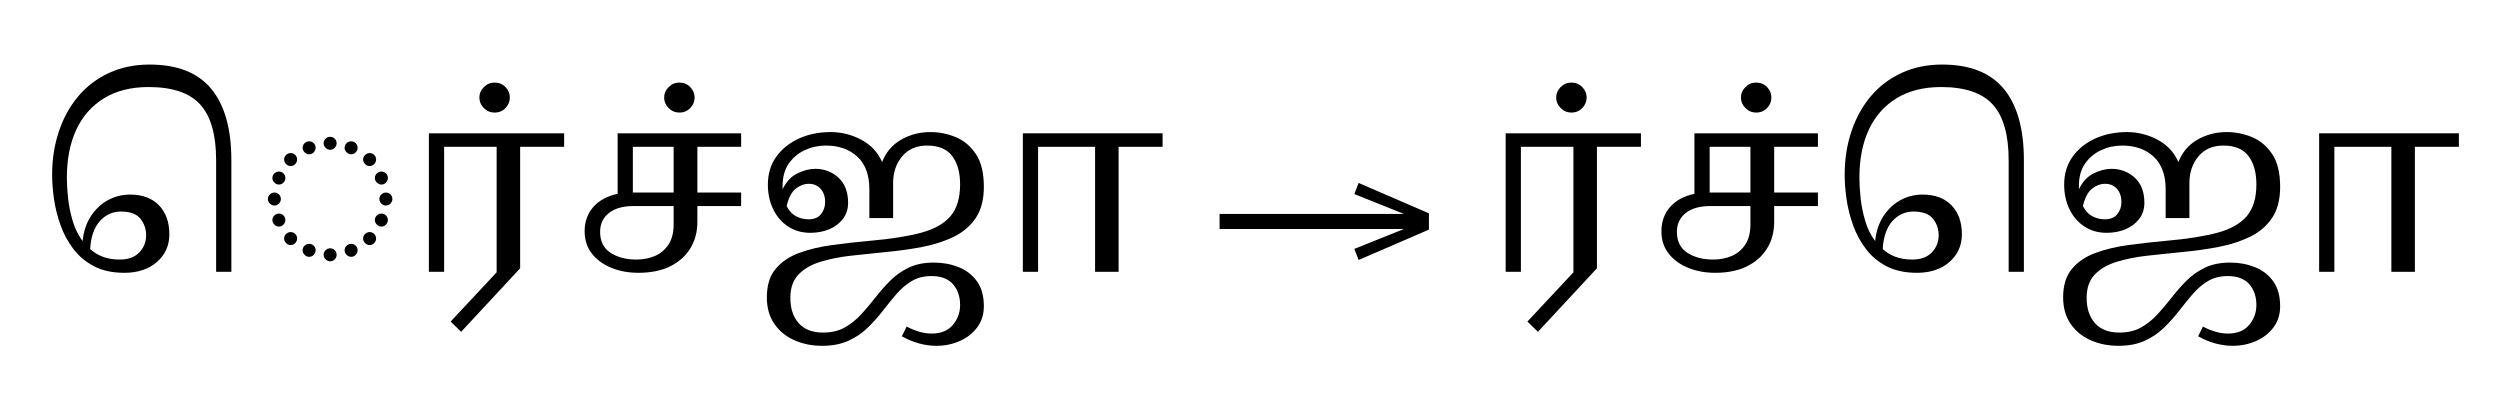 <?xml version="1.0" standalone="no"?>
<!DOCTYPE svg PUBLIC "-//W3C//DTD SVG 1.1//EN"
 "http://www.w3.org/Graphics/SVG/1.1/DTD/svg11.dtd">
<!-- Created with svg_stack (http://github.com/astraw/svg_stack) -->
<svg xmlns="http://www.w3.org/2000/svg" xmlns:sodipodi="http://sodipodi.sourceforge.net/DTD/sodipodi-0.dtd" xmlns:xlink="http://www.w3.org/1999/xlink" version="1.1" width="1374.98" height="219.648">
  <defs><g>
<symbol overflow="visible" id="id0:glyph0-0">
<path style="stroke:none;" d="M 10.344 -0.547 L 10.344 -79.094 L 55.547 -79.094 L 55.547 -0.547 Z M 15.953 -6.156 L 49.938 -6.156 L 49.938 -73.484 L 15.953 -73.484 Z M 15.953 -6.156 "/>
</symbol>
<symbol overflow="visible" id="id0:glyph0-1">
<path style="stroke:none;" d="M 38.719 0.438 C 33.508 0.438 29.07 -0.516 25.406 -2.422 C 21.738 -4.328 18.695 -6.875 16.281 -10.062 C 13.863 -13.25 11.973 -16.75 10.609 -20.562 C 9.254 -24.383 8.301 -28.219 7.75 -32.062 C 7.207 -35.914 6.938 -39.457 6.938 -42.688 C 6.938 -49.5 7.926 -55.859 9.906 -61.766 C 11.883 -67.672 14.723 -72.82 18.422 -77.219 C 22.129 -81.613 26.641 -85.039 31.953 -87.5 C 37.273 -89.957 43.234 -91.188 49.828 -91.188 C 62.004 -91.188 71.039 -87.629 76.938 -80.516 C 82.844 -73.398 85.797 -62.914 85.797 -49.062 L 85.797 0 L 79.094 0 L 79.094 -49.062 C 79.094 -60.281 76.766 -68.457 72.109 -73.594 C 67.453 -78.727 59.879 -81.297 49.391 -81.297 C 41.691 -81.297 35.164 -79.66 29.812 -76.391 C 24.457 -73.129 20.383 -68.531 17.594 -62.594 C 14.812 -56.656 13.422 -49.578 13.422 -41.359 C 13.422 -38.648 13.602 -35.625 13.969 -32.281 C 14.332 -28.945 15.008 -25.629 16 -22.328 C 16.988 -19.023 18.438 -16.094 20.344 -13.531 C 20.789 -17.781 22.004 -21.426 23.984 -24.469 C 25.961 -27.52 28.453 -29.867 31.453 -31.516 C 34.461 -33.16 37.727 -33.984 41.25 -33.984 C 46.676 -33.984 50.91 -32.406 53.953 -29.25 C 56.992 -26.102 58.516 -21.852 58.516 -16.5 C 58.516 -11.582 56.695 -7.531 53.062 -4.344 C 49.438 -1.156 44.656 0.438 38.719 0.438 Z M 37.188 -26.516 C 33.594 -26.516 30.531 -25.141 28 -22.391 C 25.469 -19.641 24.02 -15.516 23.656 -10.016 C 25.258 -8.547 27.145 -7.406 29.312 -6.594 C 31.477 -5.789 33.953 -5.391 36.734 -5.391 C 40.398 -5.391 43.242 -6.43 45.266 -8.516 C 47.285 -10.609 48.297 -13.125 48.297 -16.062 C 48.297 -18.844 47.453 -21.281 45.766 -23.375 C 44.078 -25.469 41.219 -26.516 37.188 -26.516 Z M 37.188 -26.516 "/>
</symbol>
<symbol overflow="visible" id="id0:glyph0-2">
<path style="stroke:none;" d="M 32.672 -53.688 C 31.93 -53.688 31.27 -53.977 30.688 -54.562 C 30.102 -55.145 29.812 -55.805 29.812 -56.547 C 29.812 -57.348 30.102 -58.023 30.688 -58.578 C 31.27 -59.129 31.93 -59.406 32.672 -59.406 C 33.473 -59.406 34.148 -59.129 34.703 -58.578 C 35.254 -58.023 35.531 -57.348 35.531 -56.547 C 35.531 -55.805 35.254 -55.145 34.703 -54.562 C 34.148 -53.977 33.473 -53.688 32.672 -53.688 Z M 41.906 -51.703 C 41.176 -51.703 40.516 -51.992 39.922 -52.578 C 39.336 -53.16 39.047 -53.82 39.047 -54.562 C 39.047 -55.363 39.336 -56.039 39.922 -56.594 C 40.516 -57.145 41.176 -57.422 41.906 -57.422 C 42.719 -57.422 43.395 -57.145 43.938 -56.594 C 44.488 -56.039 44.766 -55.363 44.766 -54.562 C 44.766 -53.82 44.488 -53.16 43.938 -52.578 C 43.395 -51.992 42.719 -51.703 41.906 -51.703 Z M 23.438 -51.703 C 22.695 -51.703 22.031 -51.992 21.438 -52.578 C 20.852 -53.16 20.562 -53.82 20.562 -54.562 C 20.562 -55.363 20.852 -56.039 21.438 -56.594 C 22.031 -57.145 22.695 -57.422 23.438 -57.422 C 24.238 -57.422 24.914 -57.145 25.469 -56.594 C 26.02 -56.039 26.297 -55.363 26.297 -54.562 C 26.297 -53.82 26.02 -53.16 25.469 -52.578 C 24.914 -51.992 24.238 -51.703 23.438 -51.703 Z M 15.297 -46.531 C 14.555 -46.531 13.895 -46.82 13.312 -47.406 C 12.727 -48 12.438 -48.66 12.438 -49.391 C 12.438 -50.191 12.727 -50.867 13.312 -51.422 C 13.895 -51.973 14.555 -52.25 15.297 -52.25 C 16.098 -52.25 16.773 -51.973 17.328 -51.422 C 17.879 -50.867 18.156 -50.191 18.156 -49.391 C 18.156 -48.66 17.879 -48 17.328 -47.406 C 16.773 -46.82 16.098 -46.531 15.297 -46.531 Z M 50.047 -46.531 C 49.316 -46.531 48.656 -46.82 48.062 -47.406 C 47.477 -48 47.188 -48.66 47.188 -49.391 C 47.188 -50.191 47.477 -50.867 48.062 -51.422 C 48.656 -51.973 49.316 -52.25 50.047 -52.25 C 50.859 -52.25 51.535 -51.973 52.078 -51.422 C 52.629 -50.867 52.906 -50.191 52.906 -49.391 C 52.906 -48.66 52.629 -48 52.078 -47.406 C 51.535 -46.82 50.859 -46.531 50.047 -46.531 Z M 10.125 -38.391 C 9.383 -38.391 8.723 -38.68 8.141 -39.266 C 7.555 -39.859 7.266 -40.52 7.266 -41.25 C 7.266 -42.051 7.555 -42.727 8.141 -43.281 C 8.723 -43.832 9.383 -44.109 10.125 -44.109 C 10.926 -44.109 11.602 -43.832 12.156 -43.281 C 12.707 -42.727 12.984 -42.051 12.984 -41.25 C 12.984 -40.52 12.707 -39.859 12.156 -39.266 C 11.602 -38.68 10.926 -38.391 10.125 -38.391 Z M 55.219 -38.391 C 54.488 -38.391 53.828 -38.68 53.234 -39.266 C 52.648 -39.859 52.359 -40.52 52.359 -41.25 C 52.359 -42.051 52.648 -42.727 53.234 -43.281 C 53.828 -43.832 54.488 -44.109 55.219 -44.109 C 56.031 -44.109 56.707 -43.832 57.25 -43.281 C 57.801 -42.727 58.078 -42.051 58.078 -41.25 C 58.078 -40.52 57.801 -39.859 57.25 -39.266 C 56.707 -38.68 56.031 -38.391 55.219 -38.391 Z M 8.141 -29.156 C 7.41 -29.156 6.75 -29.445 6.156 -30.031 C 5.57 -30.613 5.281 -31.273 5.281 -32.016 C 5.281 -32.816 5.57 -33.492 6.156 -34.047 C 6.75 -34.598 7.41 -34.875 8.141 -34.875 C 8.941 -34.875 9.617 -34.598 10.172 -34.047 C 10.723 -33.492 11 -32.816 11 -32.016 C 11 -31.273 10.723 -30.613 10.172 -30.031 C 9.617 -29.445 8.941 -29.156 8.141 -29.156 Z M 57.203 -29.156 C 56.461 -29.156 55.801 -29.445 55.219 -30.031 C 54.633 -30.613 54.344 -31.273 54.344 -32.016 C 54.344 -32.816 54.633 -33.492 55.219 -34.047 C 55.801 -34.598 56.461 -34.875 57.203 -34.875 C 58.004 -34.875 58.68 -34.598 59.234 -34.047 C 59.785 -33.492 60.062 -32.816 60.062 -32.016 C 60.062 -31.273 59.785 -30.613 59.234 -30.031 C 58.68 -29.445 58.004 -29.156 57.203 -29.156 Z M 10.125 -19.906 C 9.383 -19.906 8.723 -20.195 8.141 -20.781 C 7.555 -21.375 7.266 -22.035 7.266 -22.766 C 7.266 -23.578 7.555 -24.254 8.141 -24.797 C 8.723 -25.348 9.383 -25.625 10.125 -25.625 C 10.926 -25.625 11.602 -25.348 12.156 -24.797 C 12.707 -24.254 12.984 -23.578 12.984 -22.766 C 12.984 -22.035 12.707 -21.375 12.156 -20.781 C 11.602 -20.195 10.926 -19.906 10.125 -19.906 Z M 55.219 -19.906 C 54.488 -19.906 53.828 -20.195 53.234 -20.781 C 52.648 -21.375 52.359 -22.035 52.359 -22.766 C 52.359 -23.578 52.648 -24.254 53.234 -24.797 C 53.828 -25.348 54.488 -25.625 55.219 -25.625 C 56.031 -25.625 56.707 -25.348 57.25 -24.797 C 57.801 -24.254 58.078 -23.578 58.078 -22.766 C 58.078 -22.035 57.801 -21.375 57.25 -20.781 C 56.707 -20.195 56.031 -19.906 55.219 -19.906 Z M 15.297 -11.766 C 14.555 -11.766 13.895 -12.055 13.312 -12.641 C 12.727 -13.234 12.438 -13.895 12.438 -14.625 C 12.438 -15.438 12.727 -16.113 13.312 -16.656 C 13.895 -17.207 14.555 -17.484 15.297 -17.484 C 16.098 -17.484 16.773 -17.207 17.328 -16.656 C 17.879 -16.113 18.156 -15.438 18.156 -14.625 C 18.156 -13.895 17.879 -13.234 17.328 -12.641 C 16.773 -12.055 16.098 -11.766 15.297 -11.766 Z M 50.047 -11.766 C 49.316 -11.766 48.656 -12.055 48.062 -12.641 C 47.477 -13.234 47.188 -13.895 47.188 -14.625 C 47.188 -15.438 47.477 -16.113 48.062 -16.656 C 48.656 -17.207 49.316 -17.484 50.047 -17.484 C 50.859 -17.484 51.535 -17.207 52.078 -16.656 C 52.629 -16.113 52.906 -15.438 52.906 -14.625 C 52.906 -13.895 52.629 -13.234 52.078 -12.641 C 51.535 -12.055 50.859 -11.766 50.047 -11.766 Z M 23.438 -6.594 C 22.695 -6.594 22.031 -6.883 21.438 -7.469 C 20.852 -8.062 20.562 -8.723 20.562 -9.453 C 20.562 -10.266 20.852 -10.941 21.438 -11.484 C 22.031 -12.035 22.695 -12.312 23.438 -12.312 C 24.238 -12.312 24.914 -12.035 25.469 -11.484 C 26.02 -10.941 26.297 -10.266 26.297 -9.453 C 26.297 -8.723 26.02 -8.062 25.469 -7.469 C 24.914 -6.883 24.238 -6.594 23.438 -6.594 Z M 41.906 -6.594 C 41.176 -6.594 40.516 -6.883 39.922 -7.469 C 39.336 -8.062 39.047 -8.723 39.047 -9.453 C 39.047 -10.266 39.336 -10.941 39.922 -11.484 C 40.516 -12.035 41.176 -12.312 41.906 -12.312 C 42.719 -12.312 43.395 -12.035 43.938 -11.484 C 44.488 -10.941 44.766 -10.266 44.766 -9.453 C 44.766 -8.723 44.488 -8.062 43.938 -7.469 C 43.395 -6.883 42.719 -6.594 41.906 -6.594 Z M 32.672 -4.625 C 31.93 -4.625 31.27 -4.914 30.688 -5.5 C 30.102 -6.082 29.812 -6.742 29.812 -7.484 C 29.812 -8.285 30.102 -8.961 30.688 -9.516 C 31.27 -10.066 31.93 -10.344 32.672 -10.344 C 33.473 -10.344 34.148 -10.066 34.703 -9.516 C 35.254 -8.961 35.531 -8.285 35.531 -7.484 C 35.531 -6.742 35.254 -6.082 34.703 -5.5 C 34.148 -4.914 33.473 -4.625 32.672 -4.625 Z M 32.672 -4.625 "/>
</symbol>
<symbol overflow="visible" id="id0:glyph0-3">
<path style="stroke:none;" d="M 24.969 26.406 L 20.344 21.891 L 40.594 0.219 L 40.594 -55 L 17.484 -55 L 17.484 0 L 10.781 0 L 10.781 -60.938 L 70.297 -60.938 L 70.297 -55 L 50.938 -55 L 50.938 -1.547 Z M 24.969 26.406 "/>
</symbol>
<symbol overflow="visible" id="id0:glyph0-4">
<path style="stroke:none;" d="M 0 -70.062 C -1.832 -70.062 -3.406 -70.723 -4.719 -72.047 C -6.039 -73.367 -6.703 -74.91 -6.703 -76.672 C -6.703 -78.43 -6.039 -79.969 -4.719 -81.281 C -3.406 -82.602 -1.832 -83.266 0 -83.266 C 1.906 -83.266 3.5 -82.602 4.781 -81.281 C 6.062 -79.969 6.703 -78.43 6.703 -76.672 C 6.703 -74.91 6.062 -73.367 4.781 -72.047 C 3.5 -70.723 1.906 -70.062 0 -70.062 Z M 0 -70.062 "/>
</symbol>
<symbol overflow="visible" id="id0:glyph0-5">
<path style="stroke:none;" d="M 30.578 0.438 C 26.254 0.438 22.297 -0.289 18.703 -1.75 C 15.109 -3.219 12.25 -5.305 10.125 -8.016 C 8 -10.734 6.938 -14 6.938 -17.812 C 6.938 -22.07 8.219 -25.648 10.781 -28.547 C 13.344 -31.441 16.898 -33.363 21.453 -34.312 L 21.453 -60.938 L 75.797 -60.938 L 75.797 -55 L 56.547 -55 L 56.547 -34.875 L 75.797 -34.875 L 75.797 -28.938 L 56.547 -28.938 L 56.547 -22 C 56.547 -17.602 55.516 -13.719 53.453 -10.344 C 51.398 -6.969 48.445 -4.328 44.594 -2.422 C 40.75 -0.516 36.078 0.438 30.578 0.438 Z M 46.094 -55 L 28.156 -55 L 28.156 -34.875 L 46.094 -34.875 Z M 29.703 -5.391 C 32.703 -5.391 35.43 -5.922 37.891 -6.984 C 40.348 -8.047 42.328 -9.711 43.828 -11.984 C 45.336 -14.266 46.094 -17.203 46.094 -20.797 L 46.094 -28.938 L 28.484 -28.938 C 23.797 -28.938 20.164 -27.906 17.594 -25.844 C 15.031 -23.789 13.75 -21.039 13.75 -17.594 C 13.75 -13.414 15.285 -10.336 18.359 -8.359 C 21.441 -6.379 25.223 -5.391 29.703 -5.391 Z M 29.703 -5.391 "/>
</symbol>
<symbol overflow="visible" id="id0:glyph0-6">
<path style="stroke:none;" d="M 30.797 32.562 C 26.328 32.562 22.238 31.734 18.531 30.078 C 14.832 28.43 11.898 26.016 9.734 22.828 C 7.566 19.641 6.484 15.77 6.484 11.219 C 6.484 6.008 7.75 1.867 10.281 -1.203 C 12.812 -4.285 16.238 -6.633 20.562 -8.25 C 24.895 -9.863 29.754 -11.035 35.141 -11.766 C 40.535 -12.504 46.094 -13.129 51.812 -13.641 C 61.051 -14.441 68.582 -15.629 74.406 -17.203 C 80.238 -18.785 84.547 -21.227 87.328 -24.531 C 90.117 -27.832 91.516 -32.488 91.516 -38.5 C 91.516 -43.707 90.359 -47.848 88.047 -50.922 C 85.742 -54.004 82.062 -55.547 77 -55.547 C 72.301 -55.547 68.633 -53.953 66 -50.766 C 63.363 -47.578 62.047 -43.707 62.047 -39.156 L 62.047 -23.656 L 51.594 -23.656 L 51.594 -36.297 C 51.594 -42.609 49.832 -47.395 46.312 -50.656 C 42.789 -53.914 38.172 -55.547 32.453 -55.547 C 29.148 -55.547 26.051 -54.867 23.156 -53.516 C 20.258 -52.16 17.91 -50.18 16.109 -47.578 C 14.316 -44.973 13.422 -41.727 13.422 -37.844 C 13.422 -37.25 13.422 -36.734 13.422 -36.297 C 15.035 -39.672 17.219 -42.016 19.969 -43.328 C 22.719 -44.648 25.301 -45.312 27.719 -45.312 C 31.75 -45.312 35.176 -44.008 38 -41.406 C 40.82 -38.812 42.234 -35.129 42.234 -30.359 C 42.234 -27.648 41.484 -25.301 39.984 -23.312 C 38.484 -21.332 36.484 -19.812 33.984 -18.75 C 31.492 -17.688 28.707 -17.156 25.625 -17.156 C 21.957 -17.156 18.711 -18.07 15.891 -19.906 C 13.066 -21.738 10.867 -24.27 9.297 -27.5 C 7.723 -30.727 6.938 -34.359 6.938 -38.391 C 6.938 -43.086 8.16 -47.156 10.609 -50.594 C 13.066 -54.039 16.383 -56.719 20.562 -58.625 C 24.75 -60.531 29.41 -61.484 34.547 -61.484 C 39.305 -61.484 43.797 -60.363 48.016 -58.125 C 52.234 -55.895 55.297 -52.617 57.203 -48.297 C 58.891 -52.617 61.676 -55.895 65.562 -58.125 C 69.445 -60.363 73.738 -61.484 78.438 -61.484 C 82.32 -61.484 86.062 -60.734 89.656 -59.234 C 93.25 -57.734 96.195 -55.238 98.5 -51.75 C 100.812 -48.27 101.969 -43.488 101.969 -37.406 C 101.969 -31.758 100.773 -27.176 98.391 -23.656 C 96.004 -20.133 92.773 -17.383 88.703 -15.406 C 84.641 -13.426 80.02 -11.938 74.844 -10.938 C 69.676 -9.945 64.305 -9.195 58.734 -8.688 C 53.609 -8.176 48.551 -7.645 43.562 -7.094 C 38.57 -6.539 34.062 -5.641 30.031 -4.391 C 26 -3.148 22.789 -1.285 20.406 1.203 C 18.02 3.703 16.828 7.113 16.828 11.438 C 16.828 16.133 18.055 19.859 20.516 22.609 C 22.973 25.359 26.547 26.734 31.234 26.734 C 34.898 26.734 38.051 26 40.688 24.531 C 43.332 23.062 45.738 21.156 47.906 18.812 C 50.07 16.469 52.18 13.973 54.234 11.328 C 56.285 8.691 58.484 6.195 60.828 3.844 C 63.172 1.5 65.883 -0.398 68.969 -1.859 C 72.051 -3.328 75.719 -4.062 79.969 -4.062 C 83.852 -4.062 87.461 -3.398 90.797 -2.078 C 94.141 -0.766 96.836 1.301 98.891 4.125 C 100.941 6.945 101.969 10.633 101.969 15.188 C 101.969 18.695 101.016 21.754 99.109 24.359 C 97.203 26.961 94.656 28.977 91.469 30.406 C 88.281 31.844 84.812 32.562 81.062 32.562 C 78.57 32.562 76.039 32.211 73.469 31.516 C 70.906 30.816 68.379 29.77 65.891 28.375 L 67.984 24.094 C 70.109 25.188 72.066 25.973 73.859 26.453 C 75.66 26.93 77.367 27.172 78.984 27.172 C 83.086 27.172 86.203 25.906 88.328 23.375 C 90.453 20.844 91.516 17.926 91.516 14.625 C 91.516 10.883 90.469 7.82 88.375 5.438 C 86.289 3.062 83.125 1.875 78.875 1.875 C 75.57 1.875 72.691 2.602 70.234 4.062 C 67.773 5.531 65.535 7.438 63.516 9.781 C 61.504 12.133 59.488 14.613 57.469 17.219 C 55.457 19.82 53.238 22.297 50.812 24.641 C 48.395 26.984 45.57 28.891 42.344 30.359 C 39.125 31.828 35.273 32.562 30.797 32.562 Z M 24.969 -38.719 C 22.914 -38.719 20.988 -38.004 19.188 -36.578 C 17.395 -35.148 16.062 -32.602 15.188 -28.938 C 16.281 -26.801 17.688 -25.289 19.406 -24.406 C 21.133 -23.531 22.914 -23.094 24.75 -23.094 C 27.238 -23.094 29.086 -23.844 30.297 -25.344 C 31.516 -26.852 32.125 -28.633 32.125 -30.688 C 32.125 -33.102 31.461 -35.047 30.141 -36.516 C 28.816 -37.984 27.094 -38.719 24.969 -38.719 Z M 24.969 -38.719 "/>
</symbol>
<symbol overflow="visible" id="id0:glyph0-7">
<path style="stroke:none;" d="M 10.781 0 L 10.781 -60.938 L 72.266 -60.938 L 72.266 -55 L 52.906 -55 L 52.906 0 L 42.562 0 L 42.562 -55 L 17.484 -55 L 17.484 0 Z M 10.781 0 "/>
</symbol>
</g>
<g>
<symbol overflow="visible" id="id1:glyph0-0">
<path style="stroke:none;" d="M 5.375 -96.688 L 69.828 -96.688 L 69.828 0 L 5.375 0 Z M 8.062 -2.688 L 67.141 -2.688 L 67.141 -94 L 8.062 -94 Z M 8.062 -2.688 "/>
</symbol>
<symbol overflow="visible" id="id1:glyph0-1">
<path style="stroke:none;" d="M 68.156 -13.75 L 66.281 -18.641 L 88.094 -27.391 L 6.984 -27.391 L 6.984 -34 L 88.094 -34 L 66.281 -42.75 L 68.156 -47.641 L 99.094 -34.266 L 99.094 -27.125 Z M 68.156 -13.75 "/>
</symbol>
</g>
<g>
<symbol overflow="visible" id="id2:glyph0-0">
<path style="stroke:none;" d="M 10.344 -0.547 L 10.344 -79.094 L 55.547 -79.094 L 55.547 -0.547 Z M 15.953 -6.156 L 49.938 -6.156 L 49.938 -73.484 L 15.953 -73.484 Z M 15.953 -6.156 "/>
</symbol>
<symbol overflow="visible" id="id2:glyph0-1">
<path style="stroke:none;" d="M 24.969 26.406 L 20.344 21.891 L 40.594 0.219 L 40.594 -55 L 17.484 -55 L 17.484 0 L 10.781 0 L 10.781 -60.938 L 70.297 -60.938 L 70.297 -55 L 50.938 -55 L 50.938 -1.547 Z M 24.969 26.406 "/>
</symbol>
<symbol overflow="visible" id="id2:glyph0-2">
<path style="stroke:none;" d="M 0 -70.062 C -1.832 -70.062 -3.406 -70.723 -4.719 -72.047 C -6.039 -73.367 -6.703 -74.91 -6.703 -76.672 C -6.703 -78.43 -6.039 -79.969 -4.719 -81.281 C -3.406 -82.602 -1.832 -83.266 0 -83.266 C 1.906 -83.266 3.5 -82.602 4.781 -81.281 C 6.062 -79.969 6.703 -78.43 6.703 -76.672 C 6.703 -74.91 6.062 -73.367 4.781 -72.047 C 3.5 -70.723 1.906 -70.062 0 -70.062 Z M 0 -70.062 "/>
</symbol>
<symbol overflow="visible" id="id2:glyph0-3">
<path style="stroke:none;" d="M 30.578 0.438 C 26.254 0.438 22.297 -0.289 18.703 -1.75 C 15.109 -3.219 12.25 -5.305 10.125 -8.016 C 8 -10.734 6.938 -14 6.938 -17.812 C 6.938 -22.07 8.219 -25.648 10.781 -28.547 C 13.344 -31.441 16.898 -33.363 21.453 -34.312 L 21.453 -60.938 L 75.797 -60.938 L 75.797 -55 L 56.547 -55 L 56.547 -34.875 L 75.797 -34.875 L 75.797 -28.938 L 56.547 -28.938 L 56.547 -22 C 56.547 -17.602 55.516 -13.719 53.453 -10.344 C 51.398 -6.969 48.445 -4.328 44.594 -2.422 C 40.75 -0.516 36.078 0.438 30.578 0.438 Z M 46.094 -55 L 28.156 -55 L 28.156 -34.875 L 46.094 -34.875 Z M 29.703 -5.391 C 32.703 -5.391 35.43 -5.922 37.891 -6.984 C 40.348 -8.047 42.328 -9.711 43.828 -11.984 C 45.336 -14.266 46.094 -17.203 46.094 -20.797 L 46.094 -28.938 L 28.484 -28.938 C 23.797 -28.938 20.164 -27.906 17.594 -25.844 C 15.031 -23.789 13.75 -21.039 13.75 -17.594 C 13.75 -13.414 15.285 -10.336 18.359 -8.359 C 21.441 -6.379 25.223 -5.391 29.703 -5.391 Z M 29.703 -5.391 "/>
</symbol>
<symbol overflow="visible" id="id2:glyph0-4">
<path style="stroke:none;" d="M 38.719 0.438 C 33.508 0.438 29.07 -0.516 25.406 -2.422 C 21.738 -4.328 18.695 -6.875 16.281 -10.062 C 13.863 -13.25 11.973 -16.75 10.609 -20.562 C 9.254 -24.383 8.301 -28.219 7.75 -32.062 C 7.207 -35.914 6.938 -39.457 6.938 -42.688 C 6.938 -49.5 7.926 -55.859 9.906 -61.766 C 11.883 -67.672 14.723 -72.82 18.422 -77.219 C 22.129 -81.613 26.641 -85.039 31.953 -87.5 C 37.273 -89.957 43.234 -91.188 49.828 -91.188 C 62.004 -91.188 71.039 -87.629 76.938 -80.516 C 82.844 -73.398 85.797 -62.914 85.797 -49.062 L 85.797 0 L 79.094 0 L 79.094 -49.062 C 79.094 -60.281 76.766 -68.457 72.109 -73.594 C 67.453 -78.727 59.879 -81.297 49.391 -81.297 C 41.691 -81.297 35.164 -79.66 29.812 -76.391 C 24.457 -73.129 20.383 -68.531 17.594 -62.594 C 14.812 -56.656 13.422 -49.578 13.422 -41.359 C 13.422 -38.648 13.602 -35.625 13.969 -32.281 C 14.332 -28.945 15.008 -25.629 16 -22.328 C 16.988 -19.023 18.438 -16.094 20.344 -13.531 C 20.789 -17.781 22.004 -21.426 23.984 -24.469 C 25.961 -27.52 28.453 -29.867 31.453 -31.516 C 34.461 -33.16 37.727 -33.984 41.25 -33.984 C 46.676 -33.984 50.91 -32.406 53.953 -29.25 C 56.992 -26.102 58.516 -21.852 58.516 -16.5 C 58.516 -11.582 56.695 -7.531 53.062 -4.344 C 49.438 -1.156 44.656 0.438 38.719 0.438 Z M 37.188 -26.516 C 33.594 -26.516 30.531 -25.141 28 -22.391 C 25.469 -19.641 24.02 -15.516 23.656 -10.016 C 25.258 -8.547 27.145 -7.406 29.312 -6.594 C 31.477 -5.789 33.953 -5.391 36.734 -5.391 C 40.398 -5.391 43.242 -6.43 45.266 -8.516 C 47.285 -10.609 48.297 -13.125 48.297 -16.062 C 48.297 -18.844 47.453 -21.281 45.766 -23.375 C 44.078 -25.469 41.219 -26.516 37.188 -26.516 Z M 37.188 -26.516 "/>
</symbol>
<symbol overflow="visible" id="id2:glyph0-5">
<path style="stroke:none;" d="M 30.797 32.562 C 26.328 32.562 22.238 31.734 18.531 30.078 C 14.832 28.43 11.898 26.016 9.734 22.828 C 7.566 19.641 6.484 15.77 6.484 11.219 C 6.484 6.008 7.75 1.867 10.281 -1.203 C 12.812 -4.285 16.238 -6.633 20.562 -8.25 C 24.895 -9.863 29.754 -11.035 35.141 -11.766 C 40.535 -12.504 46.094 -13.129 51.812 -13.641 C 61.051 -14.441 68.582 -15.629 74.406 -17.203 C 80.238 -18.785 84.547 -21.227 87.328 -24.531 C 90.117 -27.832 91.516 -32.488 91.516 -38.5 C 91.516 -43.707 90.359 -47.848 88.047 -50.922 C 85.742 -54.004 82.062 -55.547 77 -55.547 C 72.301 -55.547 68.633 -53.953 66 -50.766 C 63.363 -47.578 62.047 -43.707 62.047 -39.156 L 62.047 -23.656 L 51.594 -23.656 L 51.594 -36.297 C 51.594 -42.609 49.832 -47.395 46.312 -50.656 C 42.789 -53.914 38.172 -55.547 32.453 -55.547 C 29.148 -55.547 26.051 -54.867 23.156 -53.516 C 20.258 -52.16 17.91 -50.18 16.109 -47.578 C 14.316 -44.973 13.422 -41.727 13.422 -37.844 C 13.422 -37.25 13.422 -36.734 13.422 -36.297 C 15.035 -39.672 17.219 -42.016 19.969 -43.328 C 22.719 -44.648 25.301 -45.312 27.719 -45.312 C 31.75 -45.312 35.176 -44.008 38 -41.406 C 40.82 -38.812 42.234 -35.129 42.234 -30.359 C 42.234 -27.648 41.484 -25.301 39.984 -23.312 C 38.484 -21.332 36.484 -19.812 33.984 -18.75 C 31.492 -17.688 28.707 -17.156 25.625 -17.156 C 21.957 -17.156 18.711 -18.07 15.891 -19.906 C 13.066 -21.738 10.867 -24.27 9.297 -27.5 C 7.723 -30.727 6.938 -34.359 6.938 -38.391 C 6.938 -43.086 8.16 -47.156 10.609 -50.594 C 13.066 -54.039 16.383 -56.719 20.562 -58.625 C 24.75 -60.531 29.41 -61.484 34.547 -61.484 C 39.305 -61.484 43.797 -60.363 48.016 -58.125 C 52.234 -55.895 55.297 -52.617 57.203 -48.297 C 58.891 -52.617 61.676 -55.895 65.562 -58.125 C 69.445 -60.363 73.738 -61.484 78.438 -61.484 C 82.32 -61.484 86.062 -60.734 89.656 -59.234 C 93.25 -57.734 96.195 -55.238 98.5 -51.75 C 100.812 -48.27 101.969 -43.488 101.969 -37.406 C 101.969 -31.758 100.773 -27.176 98.391 -23.656 C 96.004 -20.133 92.773 -17.383 88.703 -15.406 C 84.641 -13.426 80.02 -11.938 74.844 -10.938 C 69.676 -9.945 64.305 -9.195 58.734 -8.688 C 53.609 -8.176 48.551 -7.645 43.562 -7.094 C 38.57 -6.539 34.062 -5.641 30.031 -4.391 C 26 -3.148 22.789 -1.285 20.406 1.203 C 18.02 3.703 16.828 7.113 16.828 11.438 C 16.828 16.133 18.055 19.859 20.516 22.609 C 22.973 25.359 26.547 26.734 31.234 26.734 C 34.898 26.734 38.051 26 40.688 24.531 C 43.332 23.062 45.738 21.156 47.906 18.812 C 50.07 16.469 52.18 13.973 54.234 11.328 C 56.285 8.691 58.484 6.195 60.828 3.844 C 63.172 1.5 65.883 -0.398 68.969 -1.859 C 72.051 -3.328 75.719 -4.062 79.969 -4.062 C 83.852 -4.062 87.461 -3.398 90.797 -2.078 C 94.141 -0.766 96.836 1.301 98.891 4.125 C 100.941 6.945 101.969 10.633 101.969 15.188 C 101.969 18.695 101.016 21.754 99.109 24.359 C 97.203 26.961 94.656 28.977 91.469 30.406 C 88.281 31.844 84.812 32.562 81.062 32.562 C 78.57 32.562 76.039 32.211 73.469 31.516 C 70.906 30.816 68.379 29.77 65.891 28.375 L 67.984 24.094 C 70.109 25.188 72.066 25.973 73.859 26.453 C 75.66 26.93 77.367 27.172 78.984 27.172 C 83.086 27.172 86.203 25.906 88.328 23.375 C 90.453 20.844 91.516 17.926 91.516 14.625 C 91.516 10.883 90.469 7.82 88.375 5.438 C 86.289 3.062 83.125 1.875 78.875 1.875 C 75.57 1.875 72.691 2.602 70.234 4.062 C 67.773 5.531 65.535 7.438 63.516 9.781 C 61.504 12.133 59.488 14.613 57.469 17.219 C 55.457 19.82 53.238 22.297 50.812 24.641 C 48.395 26.984 45.57 28.891 42.344 30.359 C 39.125 31.828 35.273 32.562 30.797 32.562 Z M 24.969 -38.719 C 22.914 -38.719 20.988 -38.004 19.188 -36.578 C 17.395 -35.148 16.062 -32.602 15.188 -28.938 C 16.281 -26.801 17.688 -25.289 19.406 -24.406 C 21.133 -23.531 22.914 -23.094 24.75 -23.094 C 27.238 -23.094 29.086 -23.844 30.297 -25.344 C 31.516 -26.852 32.125 -28.633 32.125 -30.688 C 32.125 -33.102 31.461 -35.047 30.141 -36.516 C 28.816 -37.984 27.094 -38.719 24.969 -38.719 Z M 24.969 -38.719 "/>
</symbol>
<symbol overflow="visible" id="id2:glyph0-6">
<path style="stroke:none;" d="M 10.781 0 L 10.781 -60.938 L 72.266 -60.938 L 72.266 -55 L 52.906 -55 L 52.906 0 L 42.562 0 L 42.562 -55 L 17.484 -55 L 17.484 0 Z M 10.781 0 "/>
</symbol>
</g>
</defs>
  <g id="id0:id0" transform="matrix(1.25,0,0,1.25,0.0,0.0)"><g id="id0:surface1">
<g style="fill:rgb(0%,0%,0%);fill-opacity:1;">
  <use xlink:href="#id0:glyph0-1" x="16" y="119.594"/>
  <use xlink:href="#id0:glyph0-2" x="112.578" y="119.594"/>
  <use xlink:href="#id0:glyph0-3" x="177.922" y="119.594"/>
  <use xlink:href="#id0:glyph0-4" x="217.625" y="119.594"/>
  <use xlink:href="#id0:glyph0-5" x="250.297" y="119.594"/>
  <use xlink:href="#id0:glyph0-4" x="298.922" y="119.594"/>
  <use xlink:href="#id0:glyph0-6" x="330.922" y="119.594"/>
  <use xlink:href="#id0:glyph0-7" x="439.266" y="119.594"/>
</g>
</g>
</g>
  <g id="id1:id1" transform="matrix(1.25,0,0,1.25,662.031,9.121)"><g id="id1:surface1">
<g style="fill:rgb(0%,0%,0%);fill-opacity:1;">
  <use xlink:href="#id1:glyph0-1" x="0" y="120.844"/>
</g>
</g>
</g>
  <g id="id2:id2" transform="matrix(1.25,0,0,1.25,794.629,0.0)"><g id="id2:surface1">
<g style="fill:rgb(0%,0%,0%);fill-opacity:1;">
  <use xlink:href="#id2:glyph0-1" x="16" y="119.594"/>
  <use xlink:href="#id2:glyph0-2" x="55.703" y="119.594"/>
  <use xlink:href="#id2:glyph0-3" x="88.375" y="119.594"/>
  <use xlink:href="#id2:glyph0-2" x="137" y="119.594"/>
  <use xlink:href="#id2:glyph0-4" x="169" y="119.594"/>
  <use xlink:href="#id2:glyph0-5" x="265.578" y="119.594"/>
  <use xlink:href="#id2:glyph0-6" x="373.922" y="119.594"/>
</g>
</g>
</g>
</svg>
